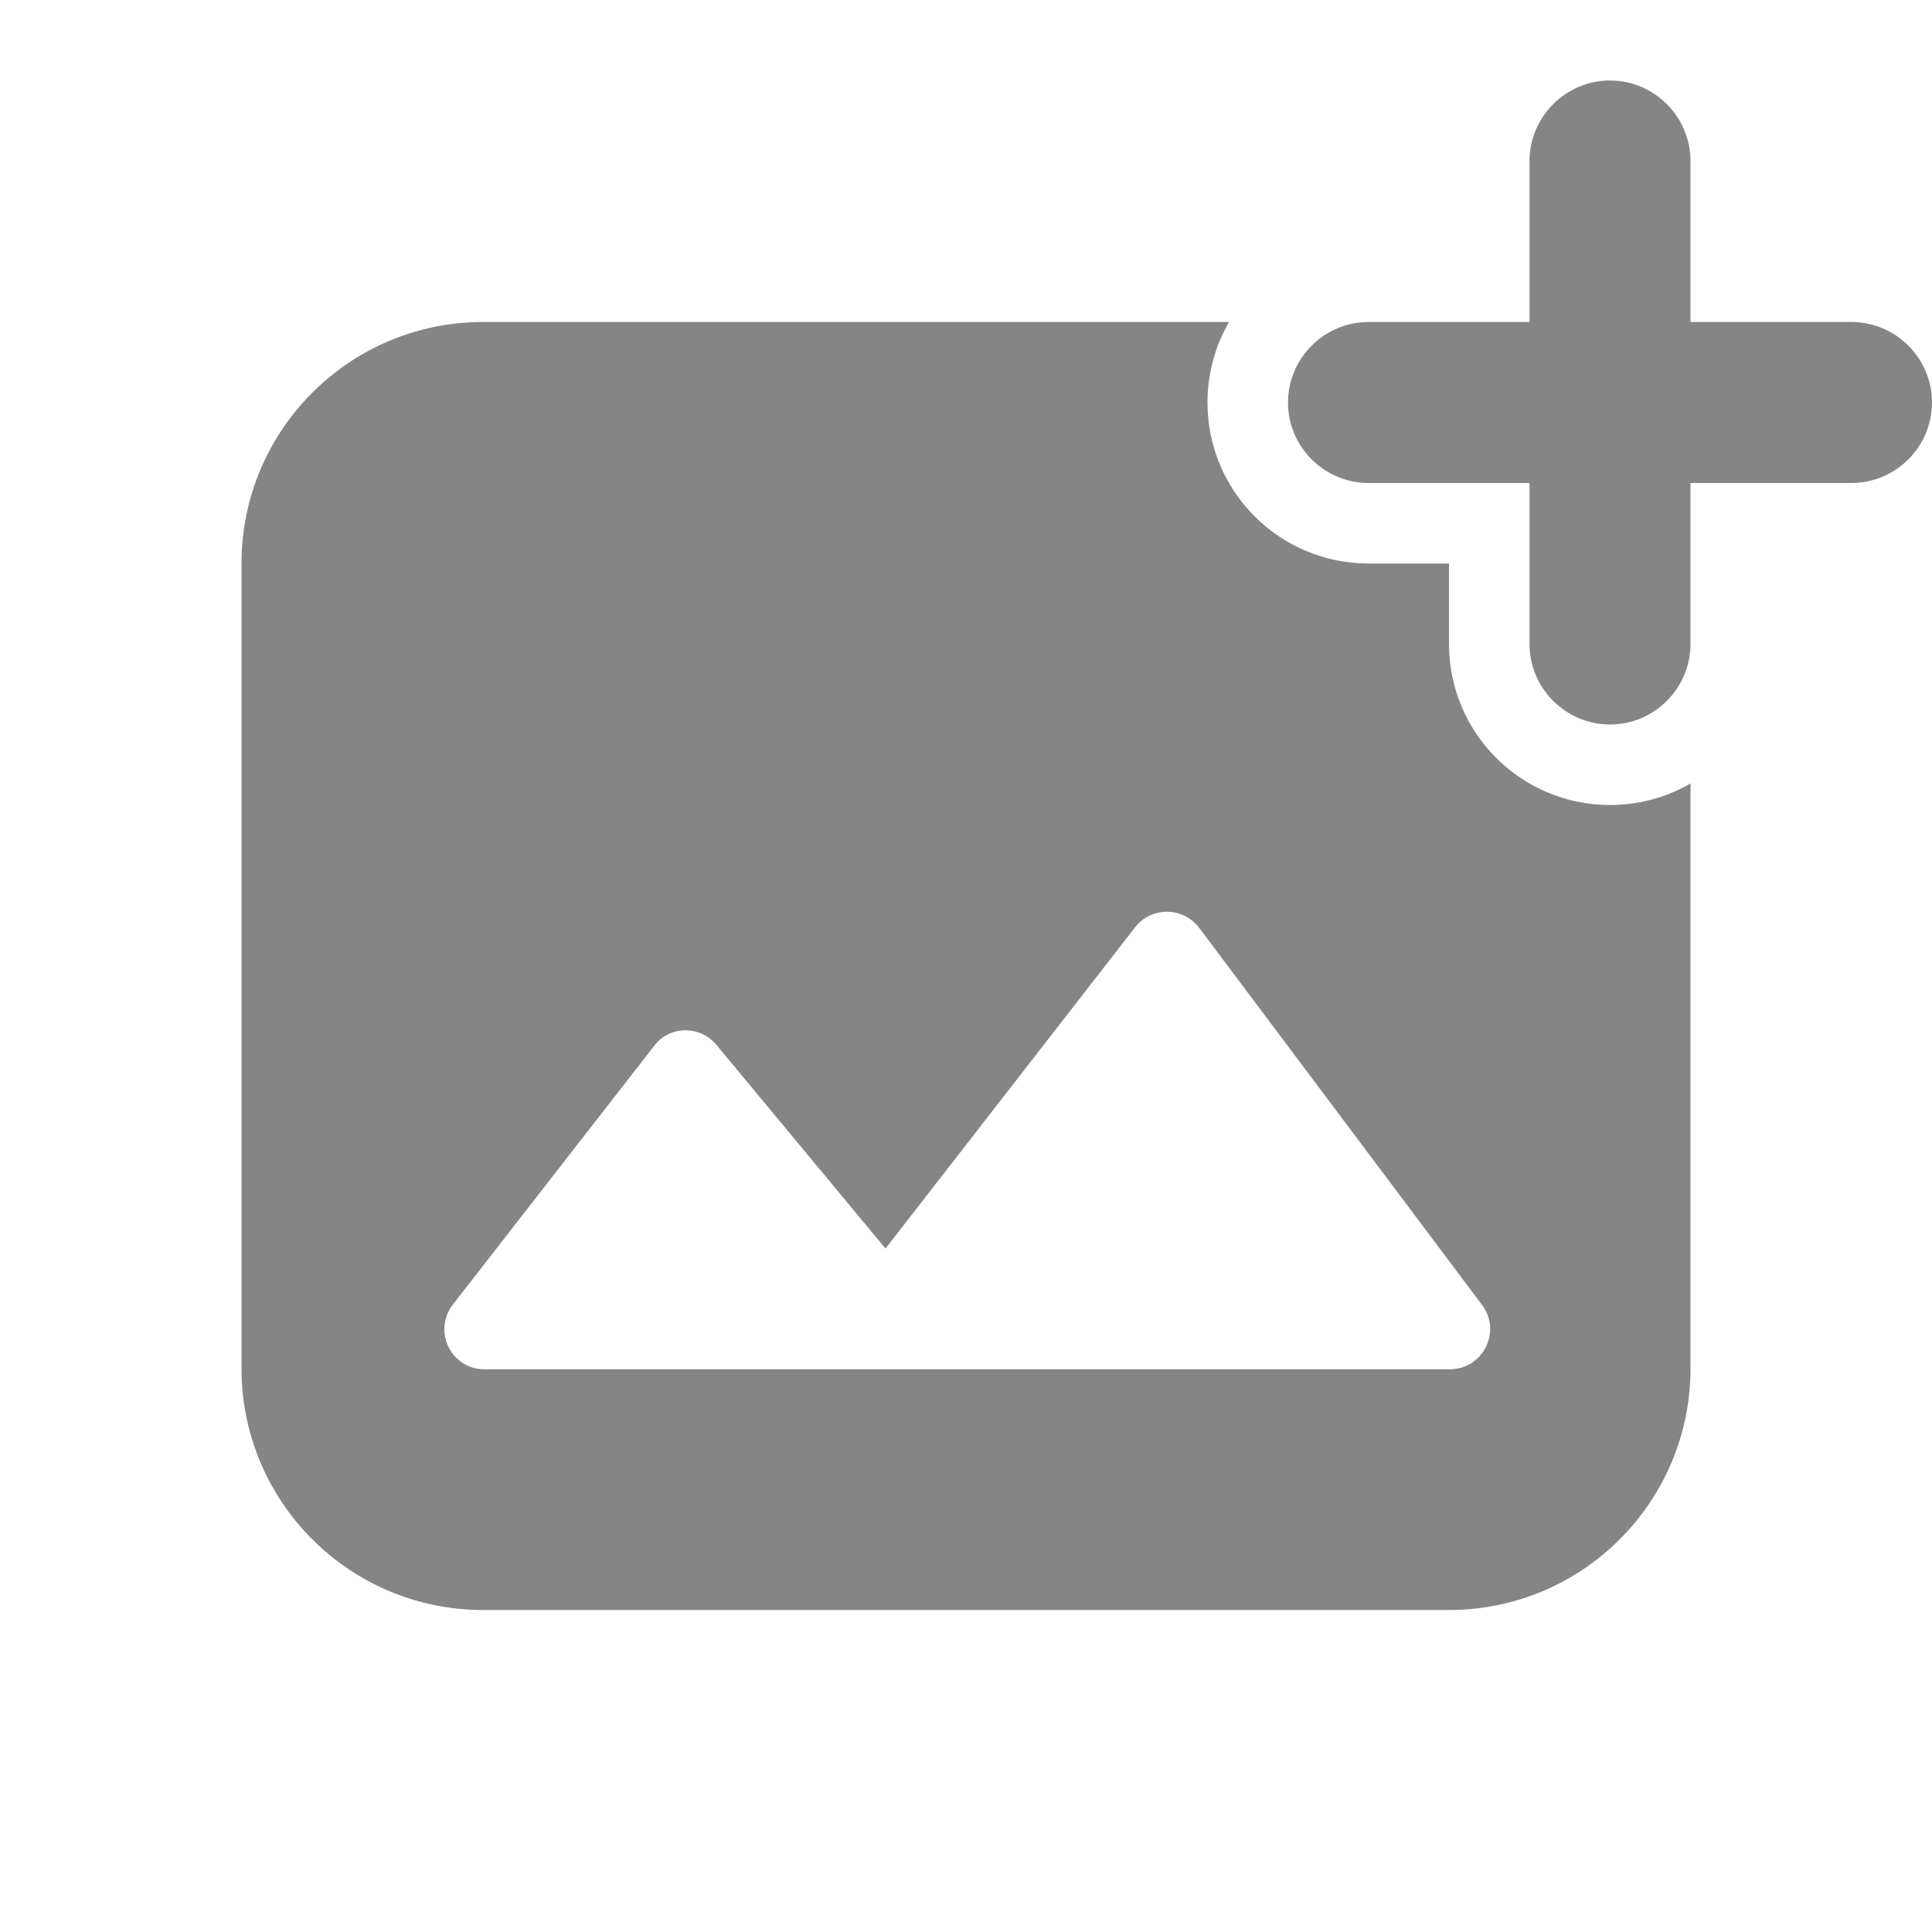 <svg width="24" height="24" viewBox="0 0 24 24" fill="none" xmlns="http://www.w3.org/2000/svg">
<path d="M21 6H23C23.55 6 24 5.55 24 5C24 4.45 23.55 4 23 4H21V2C21 1.45 20.55 1 20 1C19.45 1 19 1.45 19 2V4H17C16.45 4 16 4.45 16 5C16 5.55 16.45 6 17 6H19V8C19 8.55 19.45 9 20 9C20.55 9 21 8.55 21 8V6Z" fill="#858585"/>
<path fill-rule="evenodd" clip-rule="evenodd" d="M18 8C18 9.105 18.895 10 20 10C20.364 10 20.706 9.903 21 9.732V17C21 18.657 19.657 20 18 20H6C4.343 20 3 18.657 3 17V7C3 5.343 4.343 4 6 4H15.268C15.097 4.294 15 4.636 15 5C15 6.105 15.895 7 17 7H18V8ZM11 15.51L8.9 12.98C8.69 12.73 8.31 12.74 8.12 13L5.63 16.2C5.37 16.53 5.6 17.01 6.02 17.01H18.01C18.42 17.01 18.66 16.54 18.41 16.21L14.9 11.53C14.7 11.26 14.3 11.26 14.1 11.52L11 15.51Z" fill="#858585"/>
</svg>
